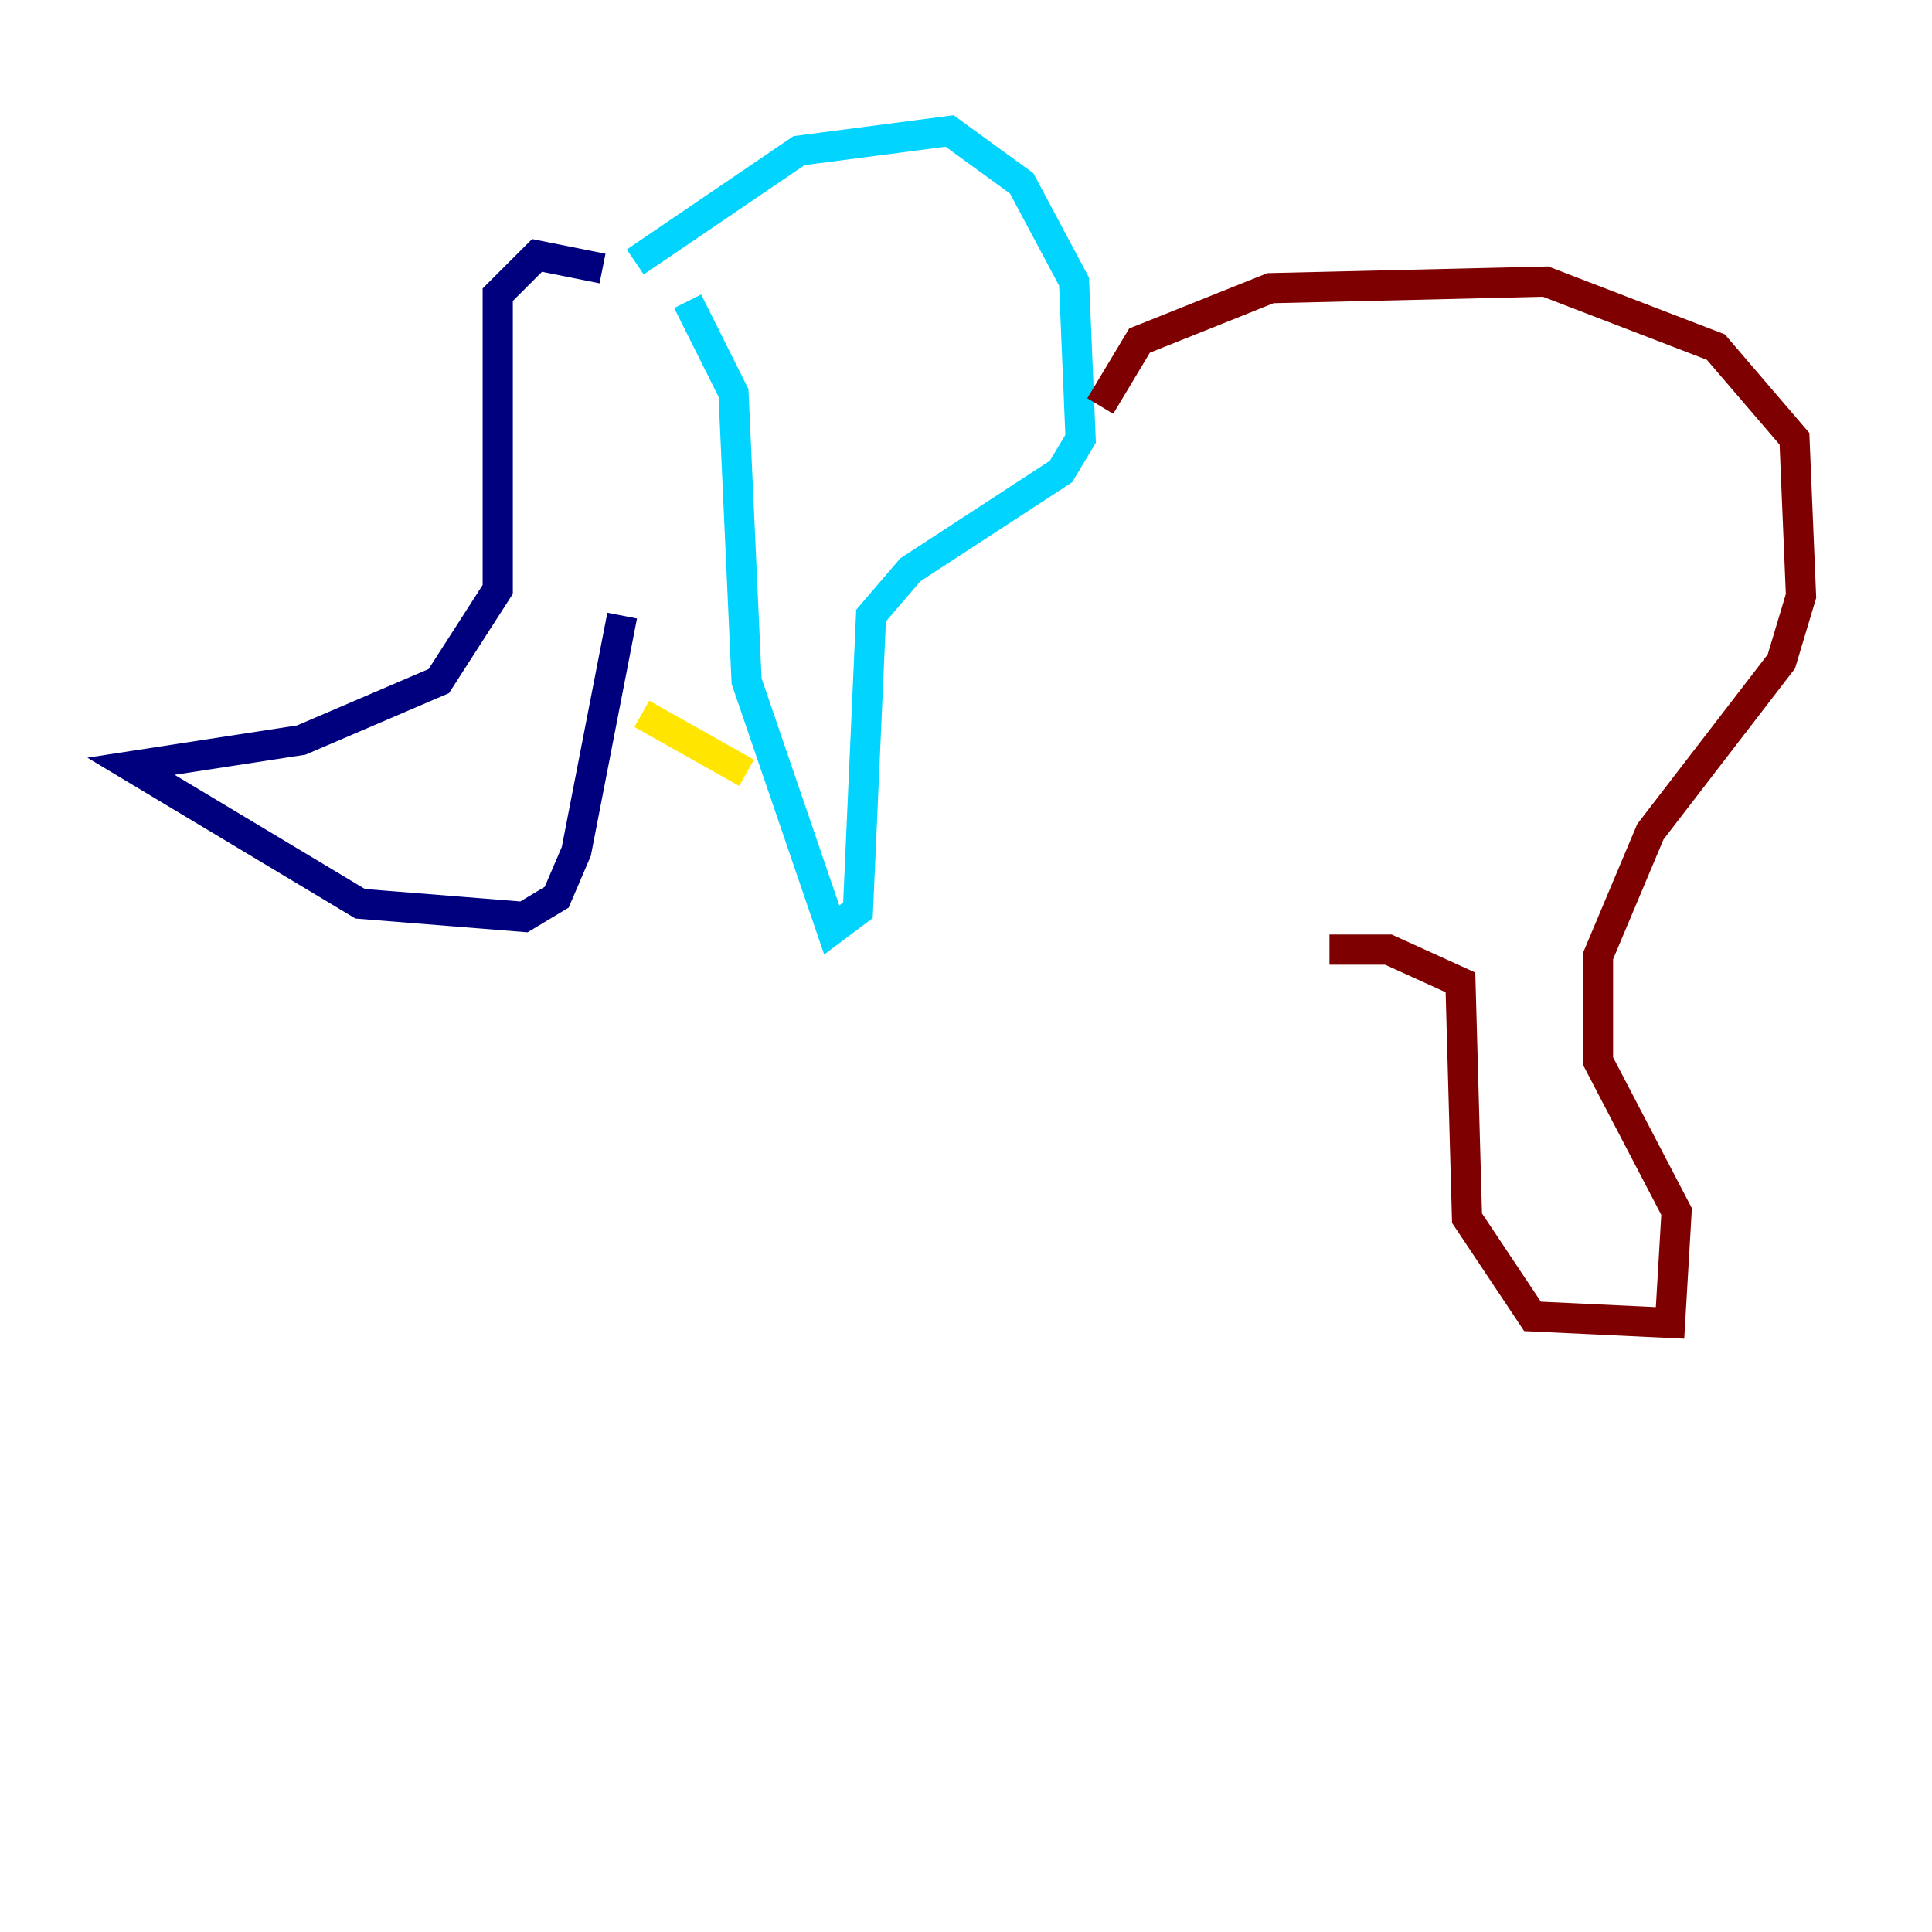 <?xml version="1.0" encoding="utf-8" ?>
<svg baseProfile="tiny" height="128" version="1.2" viewBox="0,0,128,128" width="128" xmlns="http://www.w3.org/2000/svg" xmlns:ev="http://www.w3.org/2001/xml-events" xmlns:xlink="http://www.w3.org/1999/xlink"><defs /><polyline fill="none" points="39.919,17.79 35.58,16.922 32.976,19.525 32.976,39.051 29.071,45.125 19.959,49.031 8.678,50.766 23.864,59.878 34.712,60.746 36.881,59.444 38.183,56.407 41.22,40.786" stroke="#00007f" stroke-width="2" /><polyline fill="none" points="42.088,17.356 52.936,9.98 62.915,8.678 67.688,12.149 71.159,18.658 71.593,29.071 70.291,31.241 60.312,37.749 57.709,40.786 56.841,60.312 55.105,61.614 49.464,45.125 48.597,26.034 45.559,19.959" stroke="#00d4ff" stroke-width="2" /><polyline fill="none" points="42.522,47.295 49.464,51.2" stroke="#ffe500" stroke-width="2" /><polyline fill="none" points="72.895,26.902 75.498,22.563 84.176,19.091 102.4,18.658 113.681,22.997 118.888,29.071 119.322,39.485 118.02,43.824 109.342,55.105 105.871,63.349 105.871,70.291 111.078,80.271 110.644,87.647 101.532,87.214 97.193,80.705 96.759,65.085 91.986,62.915 88.081,62.915" stroke="#7f0000" stroke-width="2" /></svg>
